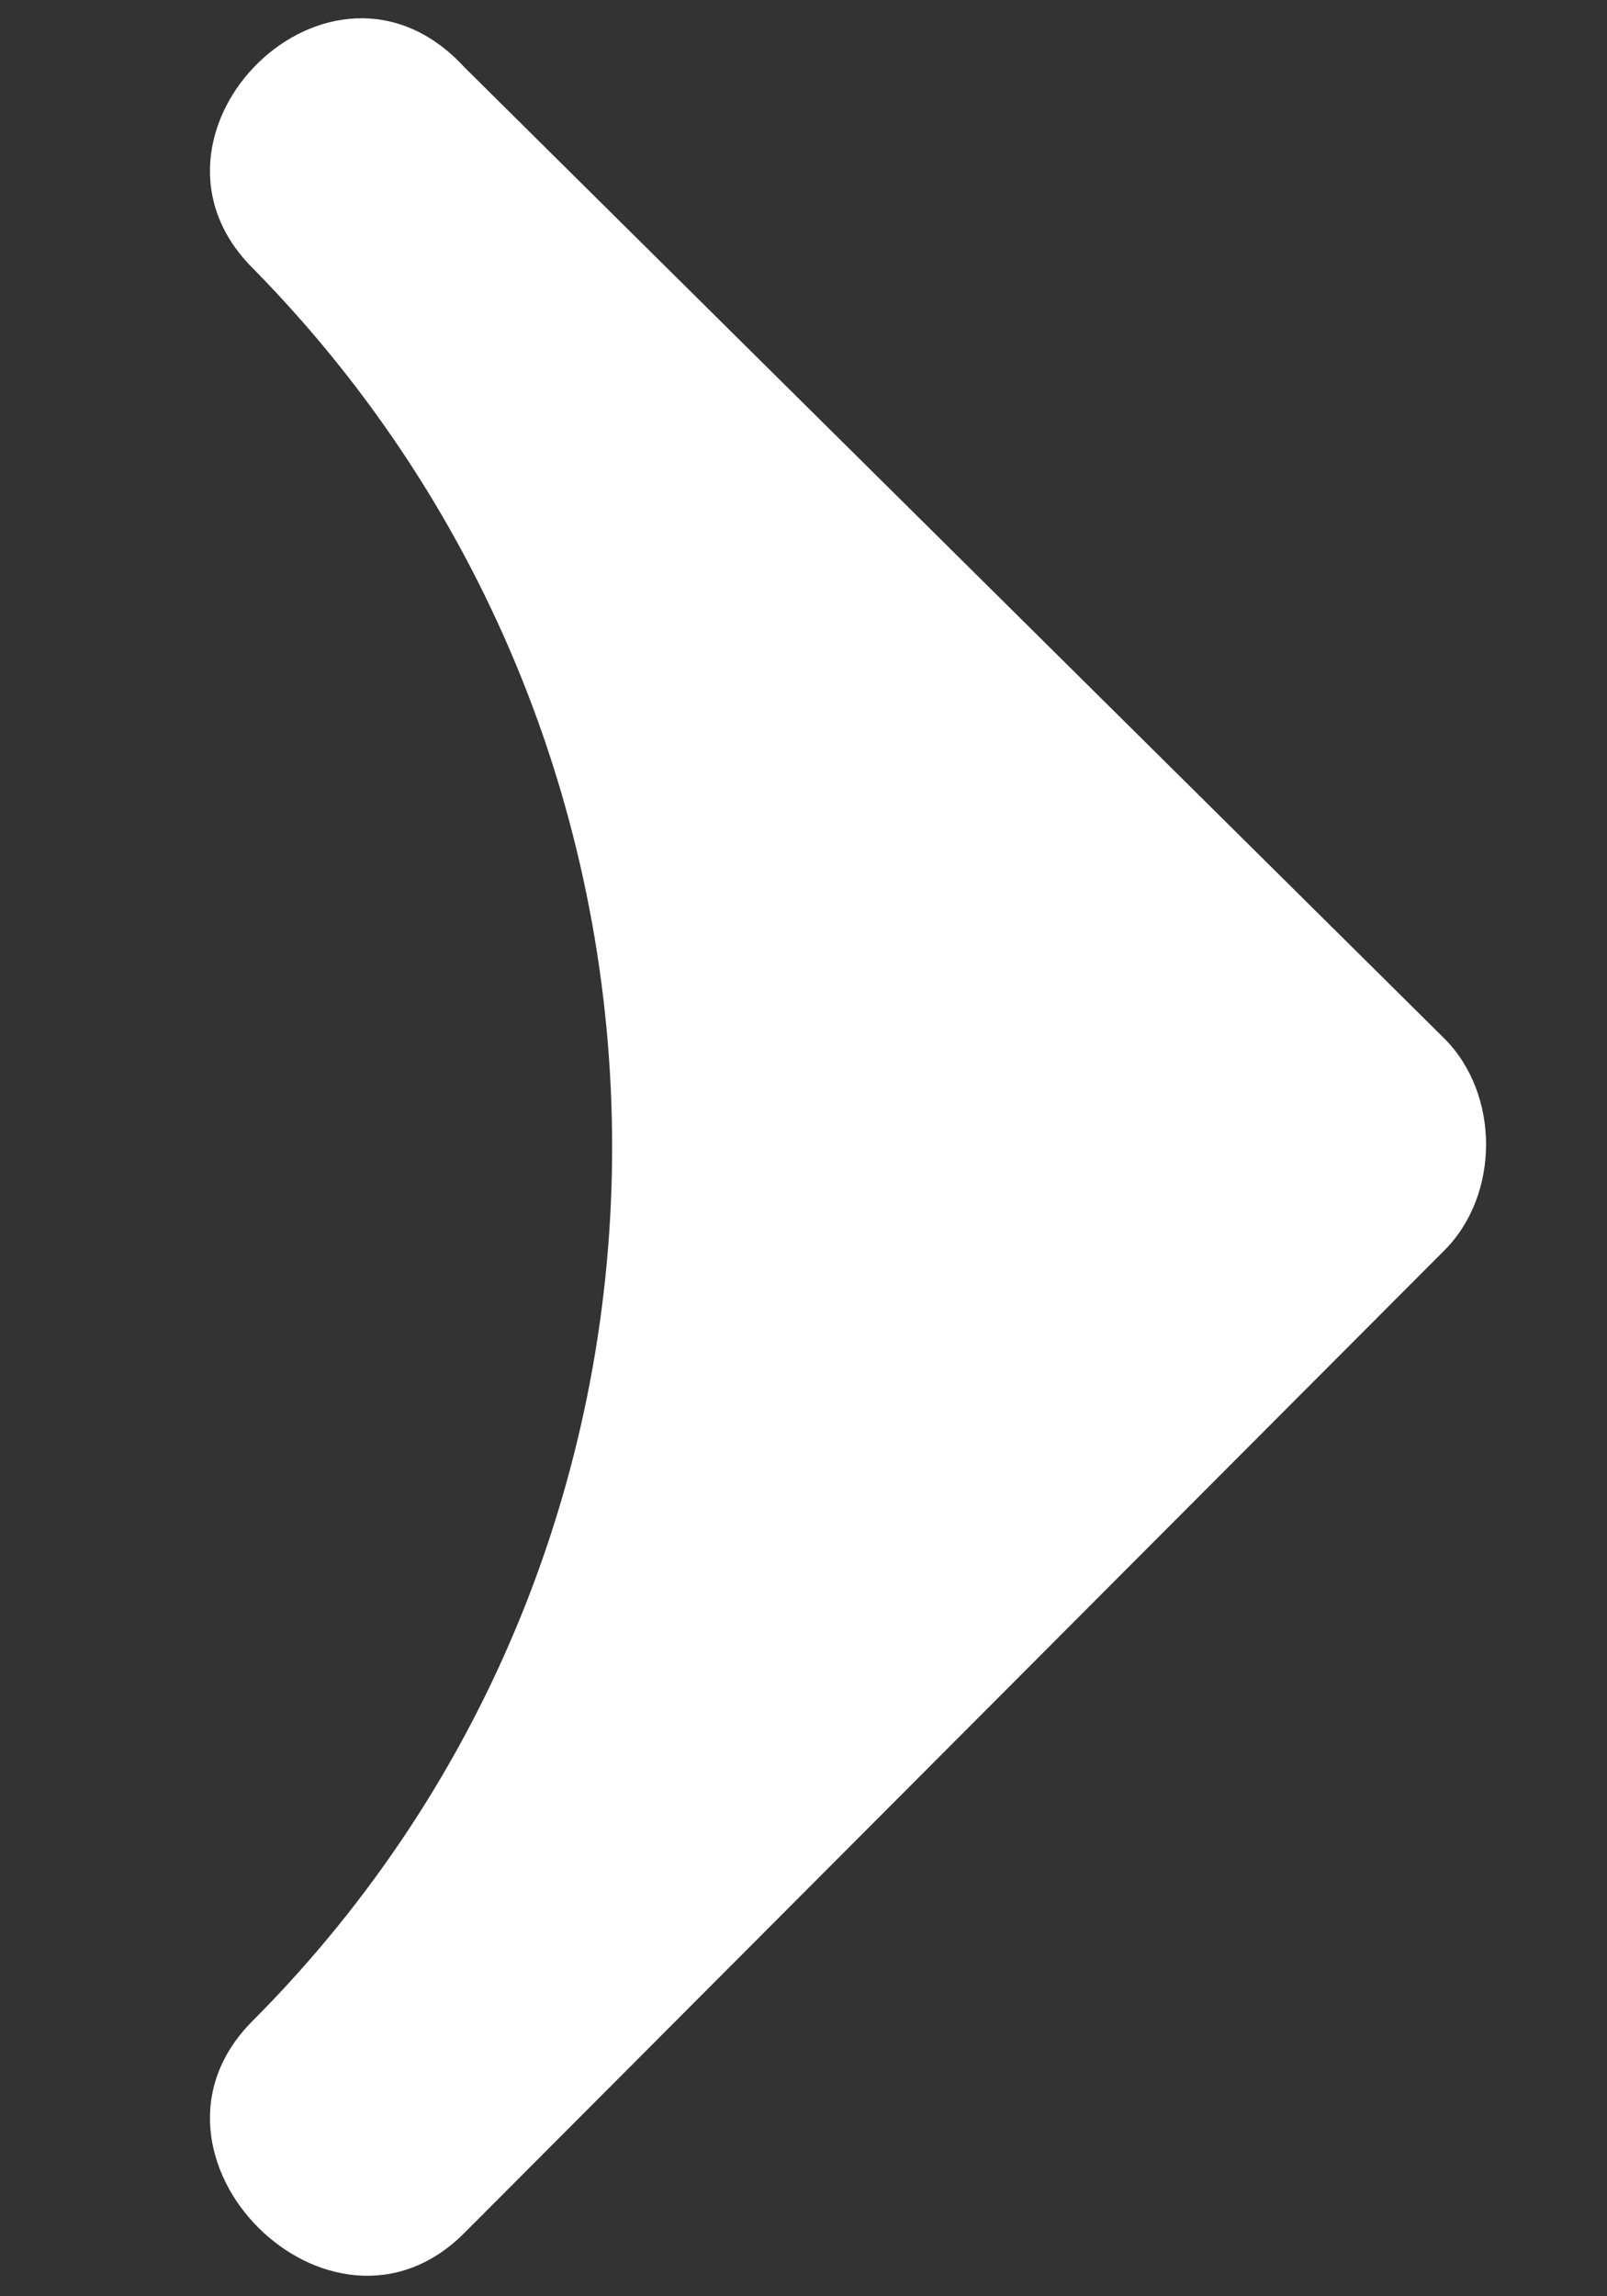 <svg width="7" height="10" viewBox="0 0 7 10" fill="none" xmlns="http://www.w3.org/2000/svg">
<rect x="0" y="0" width="7" height="10" fill="#333333" stroke="none"/>
<path d="M1.1 1.167C0.518 0.584 1.44 -0.34 2.022 0.292L6.291 4.522C6.534 4.765 6.534 5.203 6.291 5.446L2.022 9.725C1.44 10.308 0.518 9.384 1.1 8.801V8.801C3.195 6.701 3.182 3.28 1.1 1.167V1.167Z" fill="white"/>
</svg>

